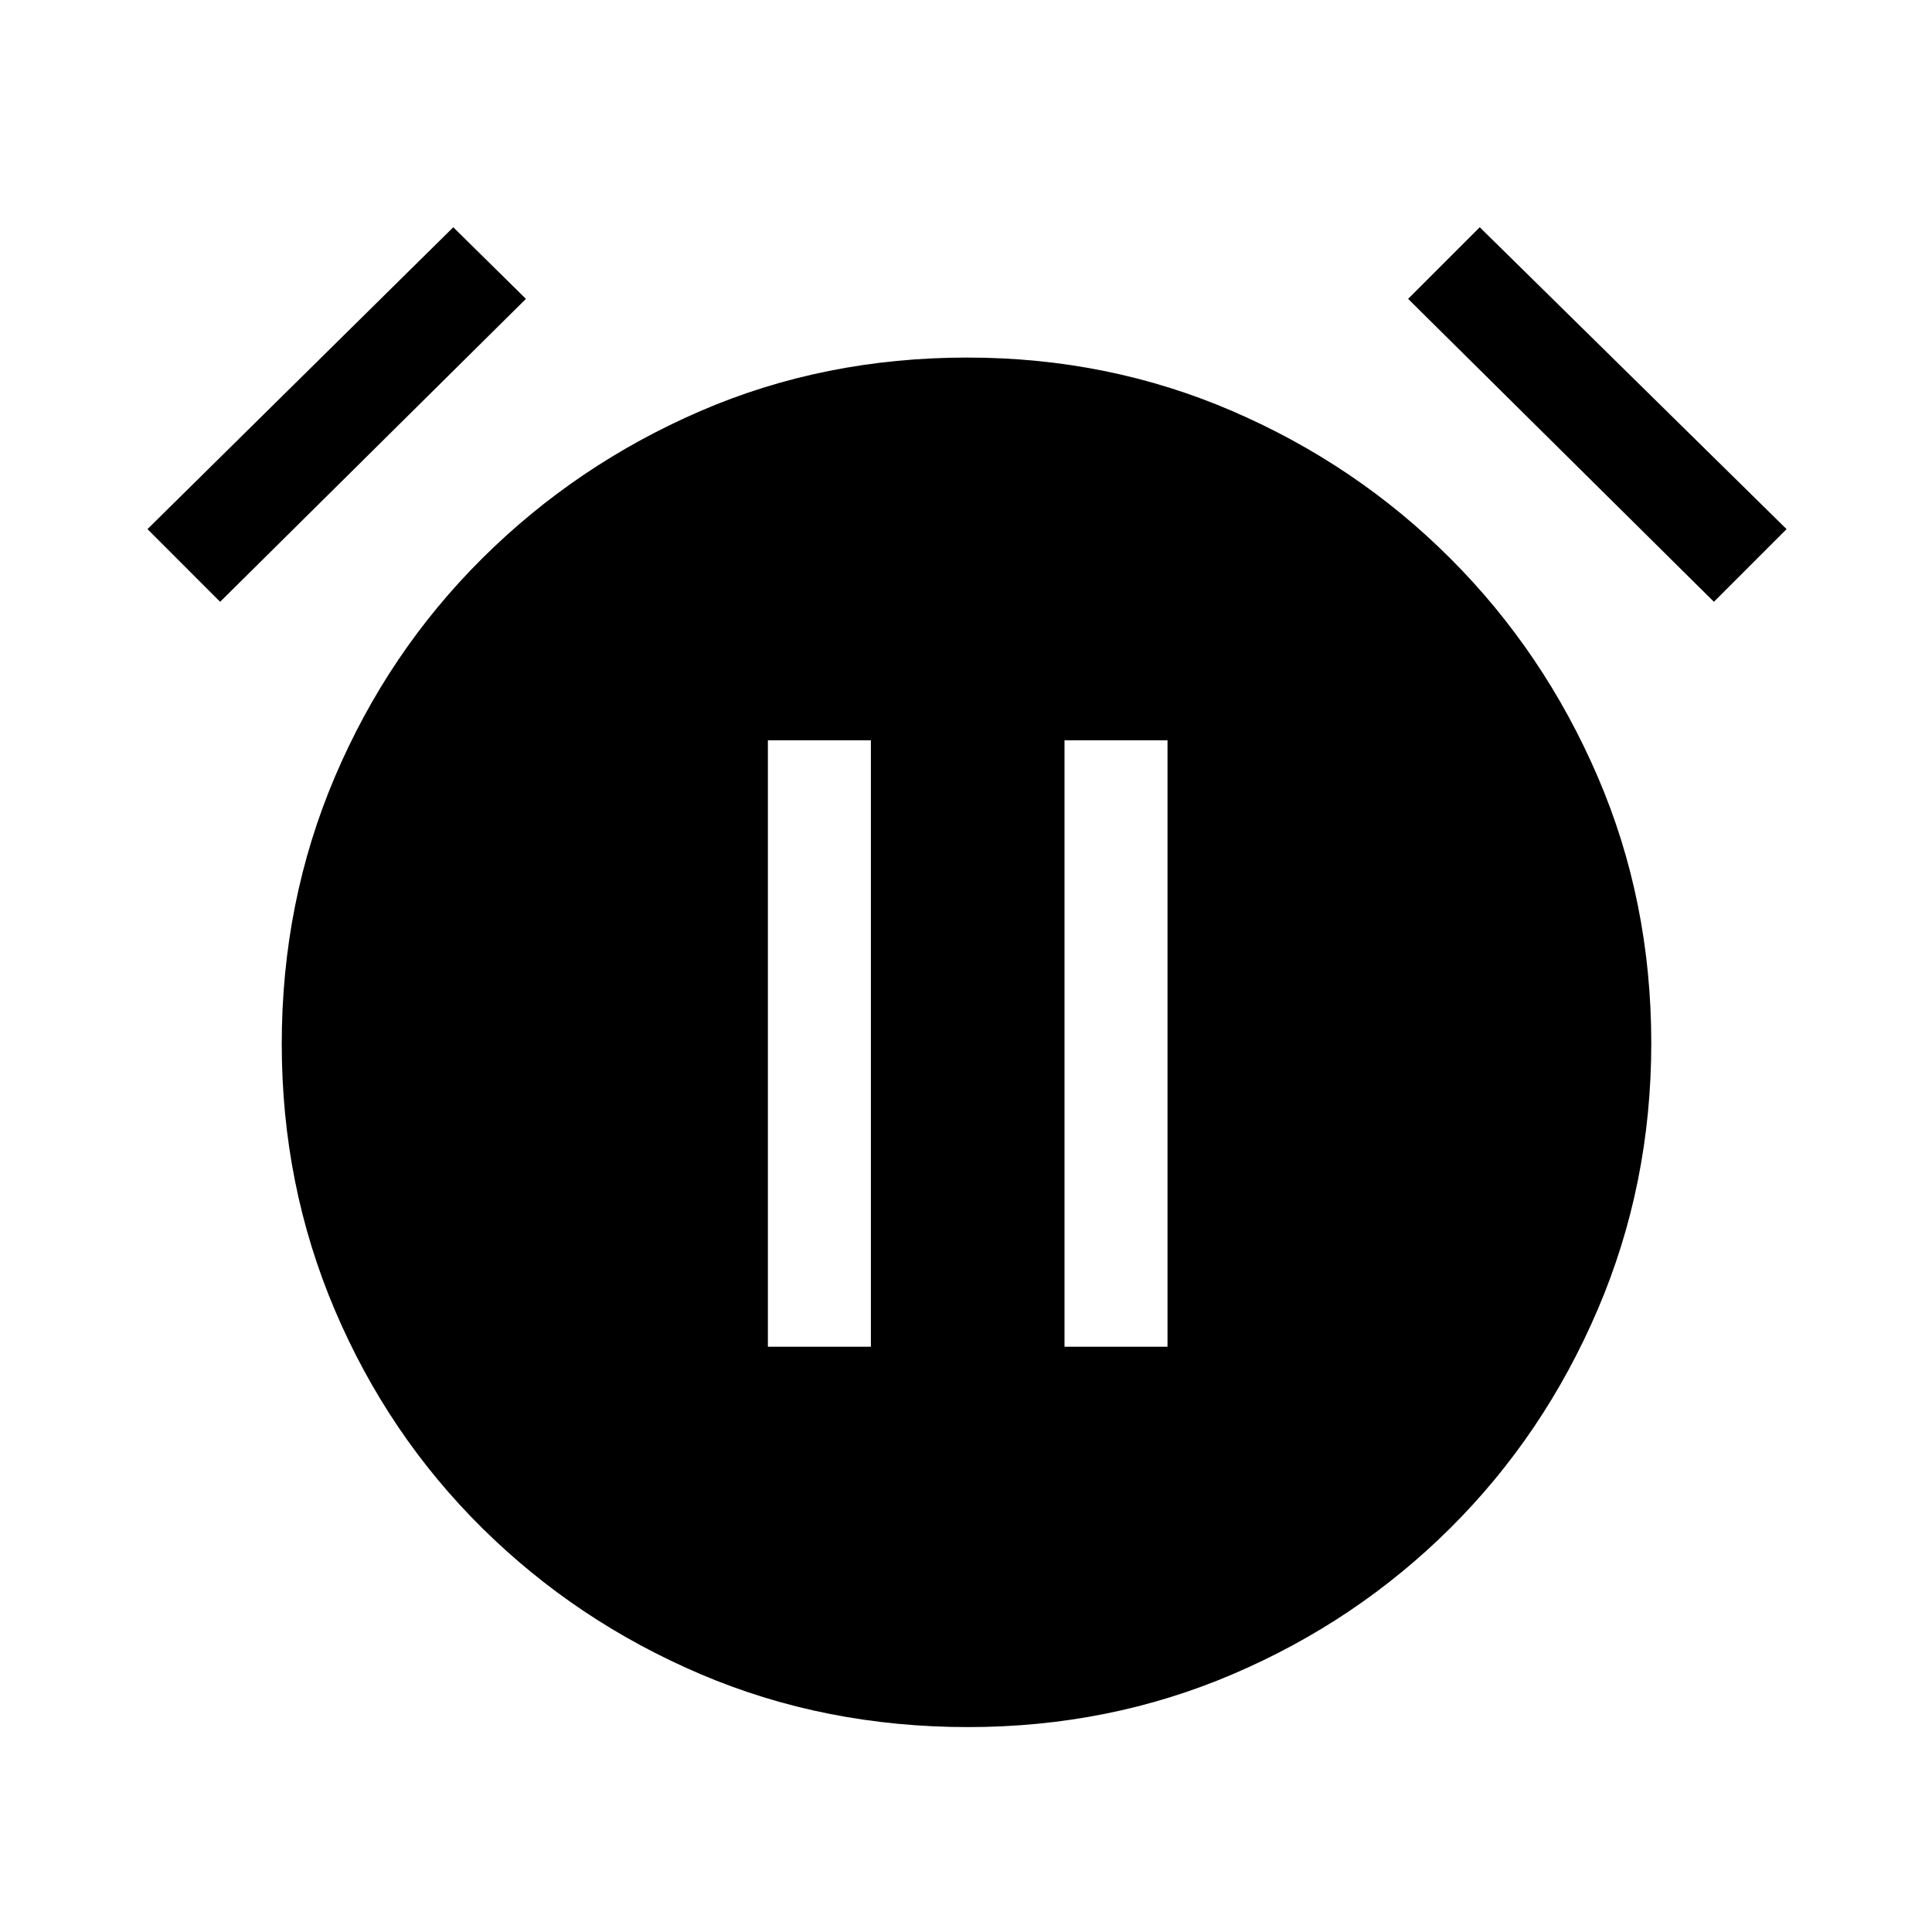 <svg xmlns="http://www.w3.org/2000/svg" height="40" viewBox="0 -960 960 960" width="40"><path d="M481.03-101.82q-71.24 0-132.93-26.3-61.69-26.29-108.52-72.61-46.84-46.32-73.21-108.34Q140-371.1 140-441.3q0-70.57 26.37-132.6 26.37-62.02 73.21-108.6 46.83-46.58 108.34-73.21 61.51-26.62 132.74-26.62 70.06 0 131.75 26.62 61.69 26.63 108.27 73.21t73.2 108.42q26.63 61.84 26.63 132.41 0 70.21-26.63 132.41-26.62 62.21-73.2 108.53t-108.09 72.61q-61.51 26.3-131.56 26.3Zm-255.8-745.26 36.1 35.59-151.95 150.52-36.1-36.11 151.95-150Zm510.05 0 152.46 150-36.1 36.11-151.95-150.52 35.59-35.59ZM381.56-290.82h51.18v-301.33h-51.18v301.33Zm147.39 0h51.18v-301.33h-51.18v301.33Z"/></svg>